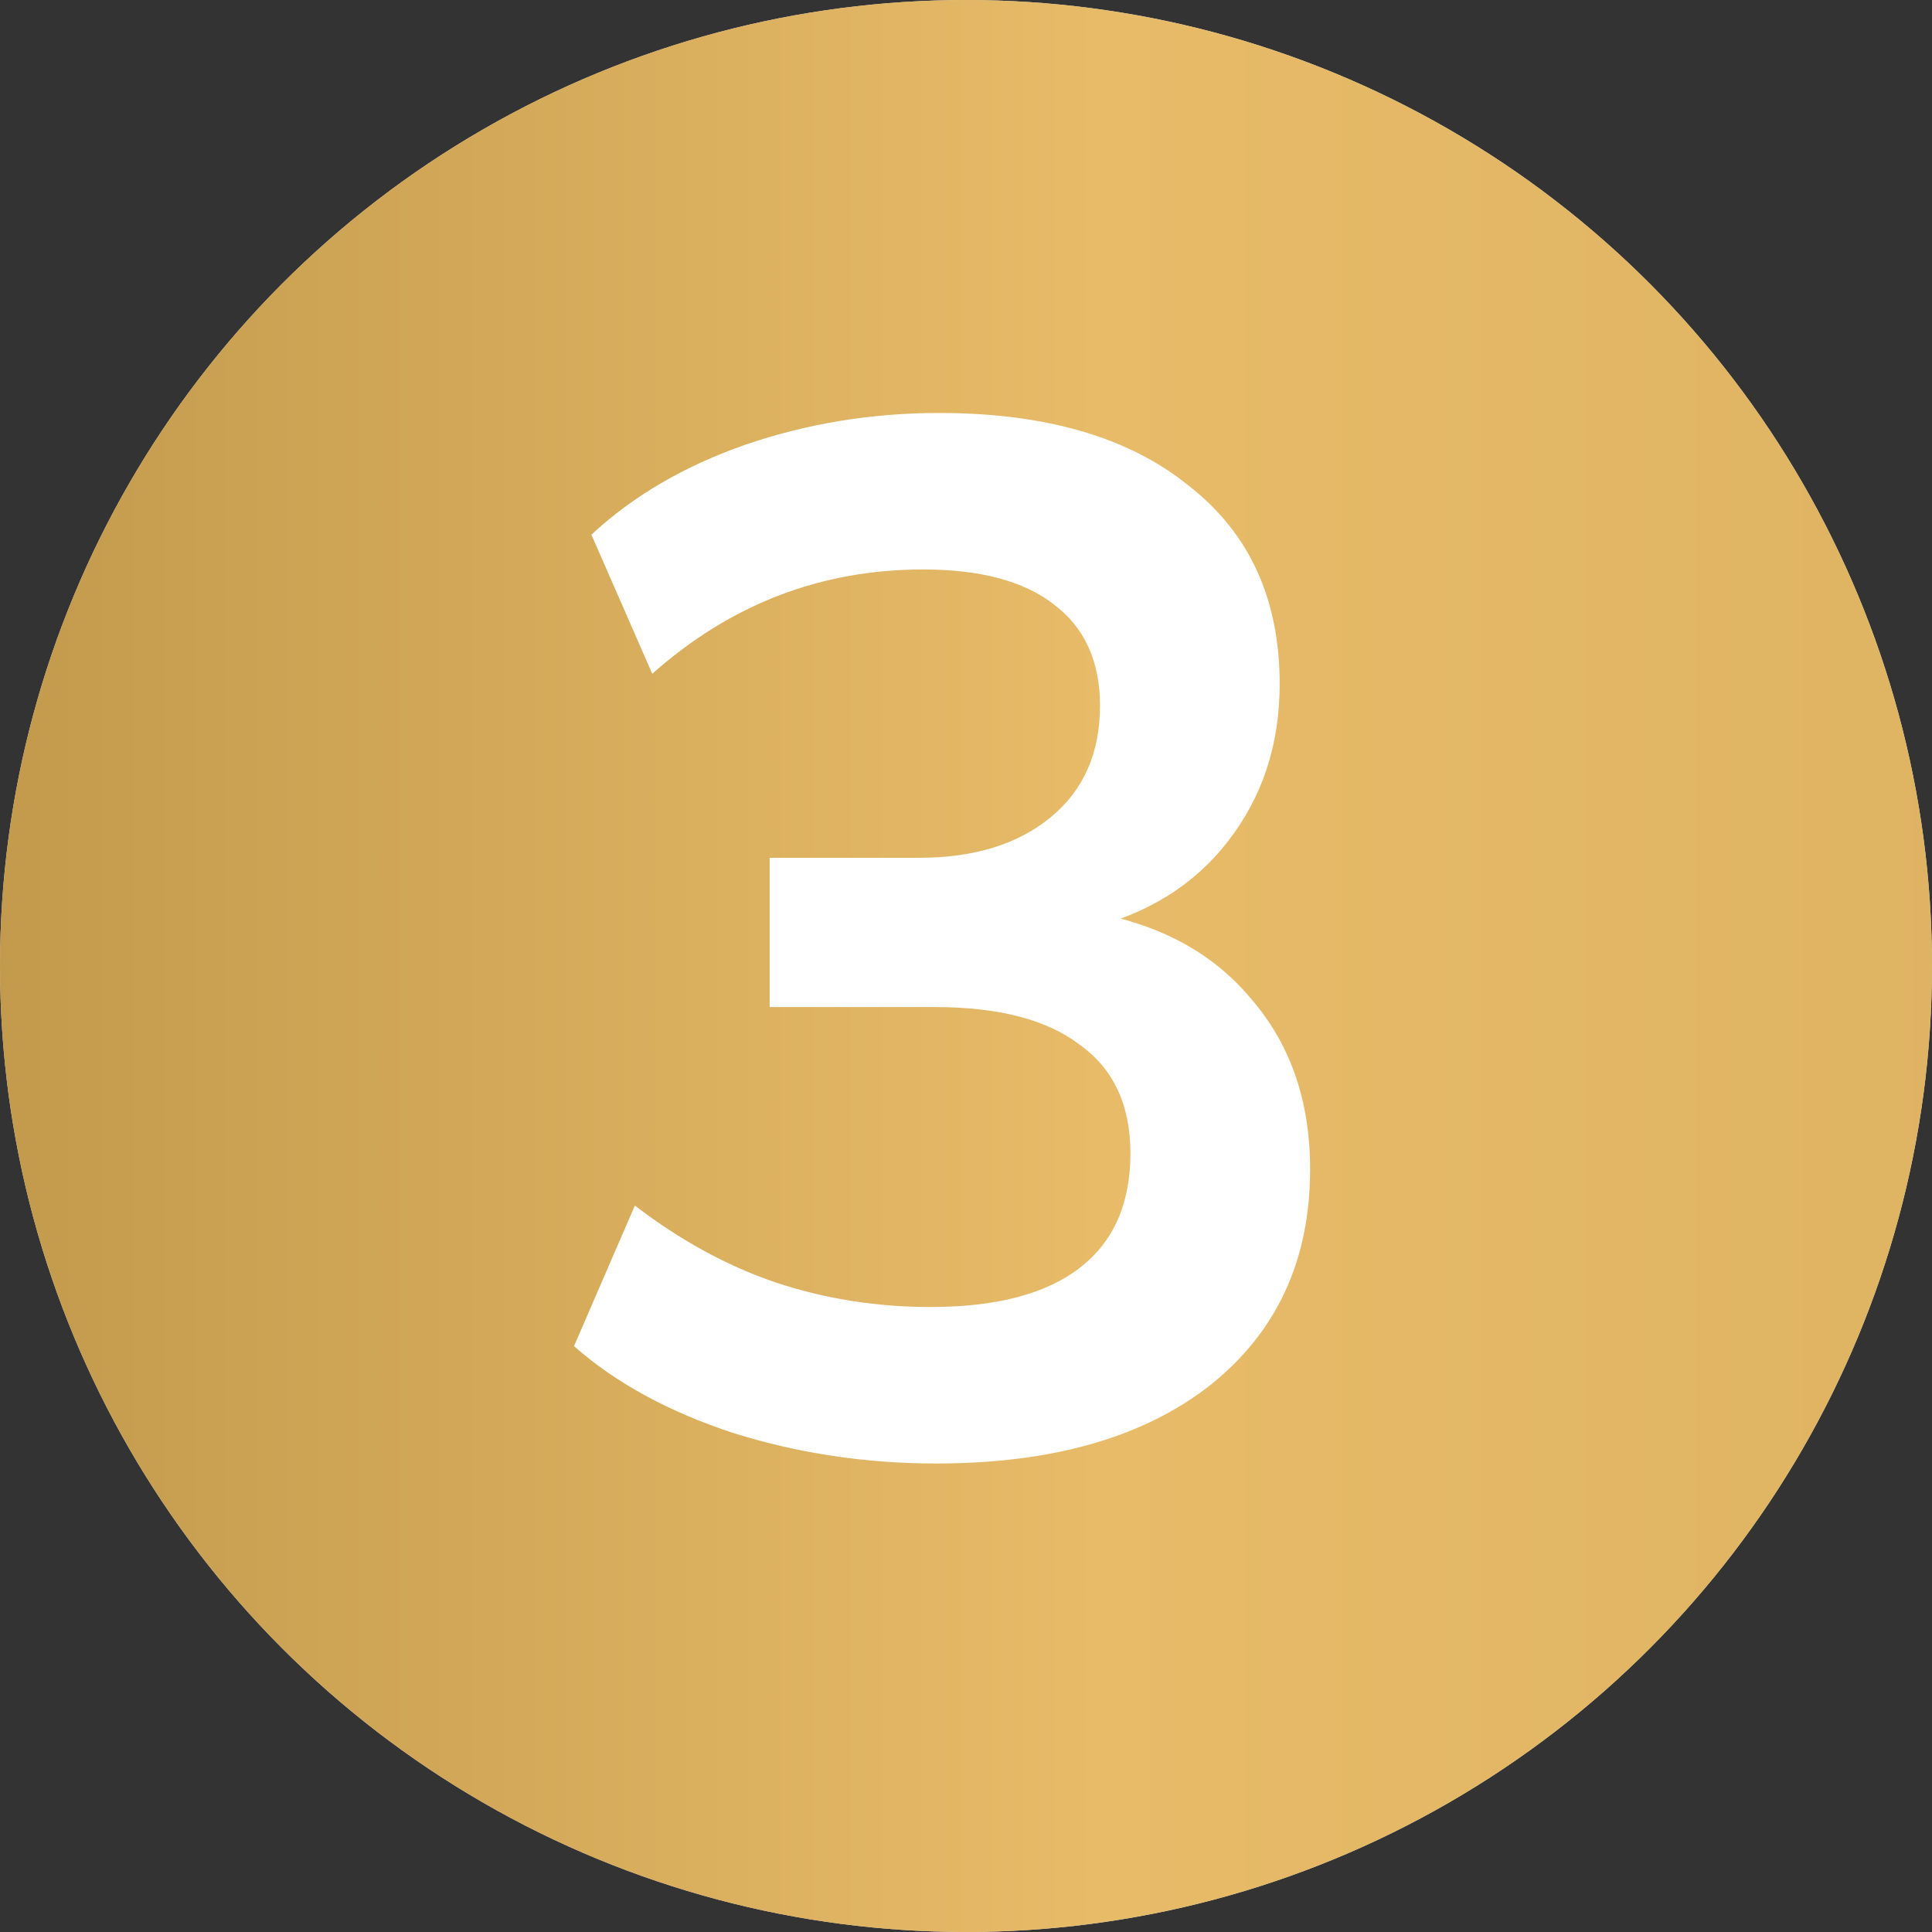 <svg width="56" height="56" viewBox="0 0 56 56" fill="none" xmlns="http://www.w3.org/2000/svg">
<rect x="0" y="0" width="56" height="56" fill="#333333" stroke="none"/>
<circle cx="28" cy="28" r="28" fill="#D9D9D9"/>
<circle cx="28" cy="28" r="28" fill="url(#paint0_linear_172_1610)"/>
<path d="M27.138 42.42C25.094 42.42 23.134 42.126 21.258 41.538C19.382 40.922 17.842 40.082 16.638 39.018L18.402 34.944C19.718 35.952 21.076 36.694 22.476 37.17C23.904 37.646 25.402 37.884 26.97 37.884C28.874 37.884 30.316 37.506 31.296 36.75C32.276 35.994 32.766 34.888 32.766 33.432C32.766 32.032 32.276 30.982 31.296 30.282C30.344 29.554 28.944 29.19 27.096 29.19H22.308V24.864H26.634C28.23 24.864 29.504 24.472 30.456 23.688C31.408 22.904 31.884 21.826 31.884 20.454C31.884 19.166 31.436 18.186 30.54 17.514C29.672 16.842 28.412 16.506 26.76 16.506C23.792 16.506 21.174 17.514 18.906 19.53L17.142 15.498C18.346 14.378 19.83 13.51 21.594 12.894C23.386 12.278 25.262 11.97 27.222 11.97C30.302 11.97 32.71 12.67 34.446 14.07C36.21 15.442 37.092 17.36 37.092 19.824C37.092 21.588 36.588 23.114 35.58 24.402C34.6 25.662 33.242 26.502 31.506 26.922V26.418C33.55 26.754 35.132 27.594 36.252 28.938C37.4 30.254 37.974 31.906 37.974 33.894C37.974 36.526 37.008 38.612 35.076 40.152C33.144 41.664 30.498 42.42 27.138 42.42Z" fill="white"/>
<defs>
<linearGradient id="paint0_linear_172_1610" x1="-20.13" y1="28" x2="85.196" y2="28" gradientUnits="userSpaceOnUse">
<stop stop-color="#AF873A"/>
<stop offset="0.207" stop-color="#C59C4E"/>
<stop offset="0.494" stop-color="#E7BB68"/>
<stop offset="1" stop-color="#D4AA5C"/>
</linearGradient>
</defs>
</svg>
